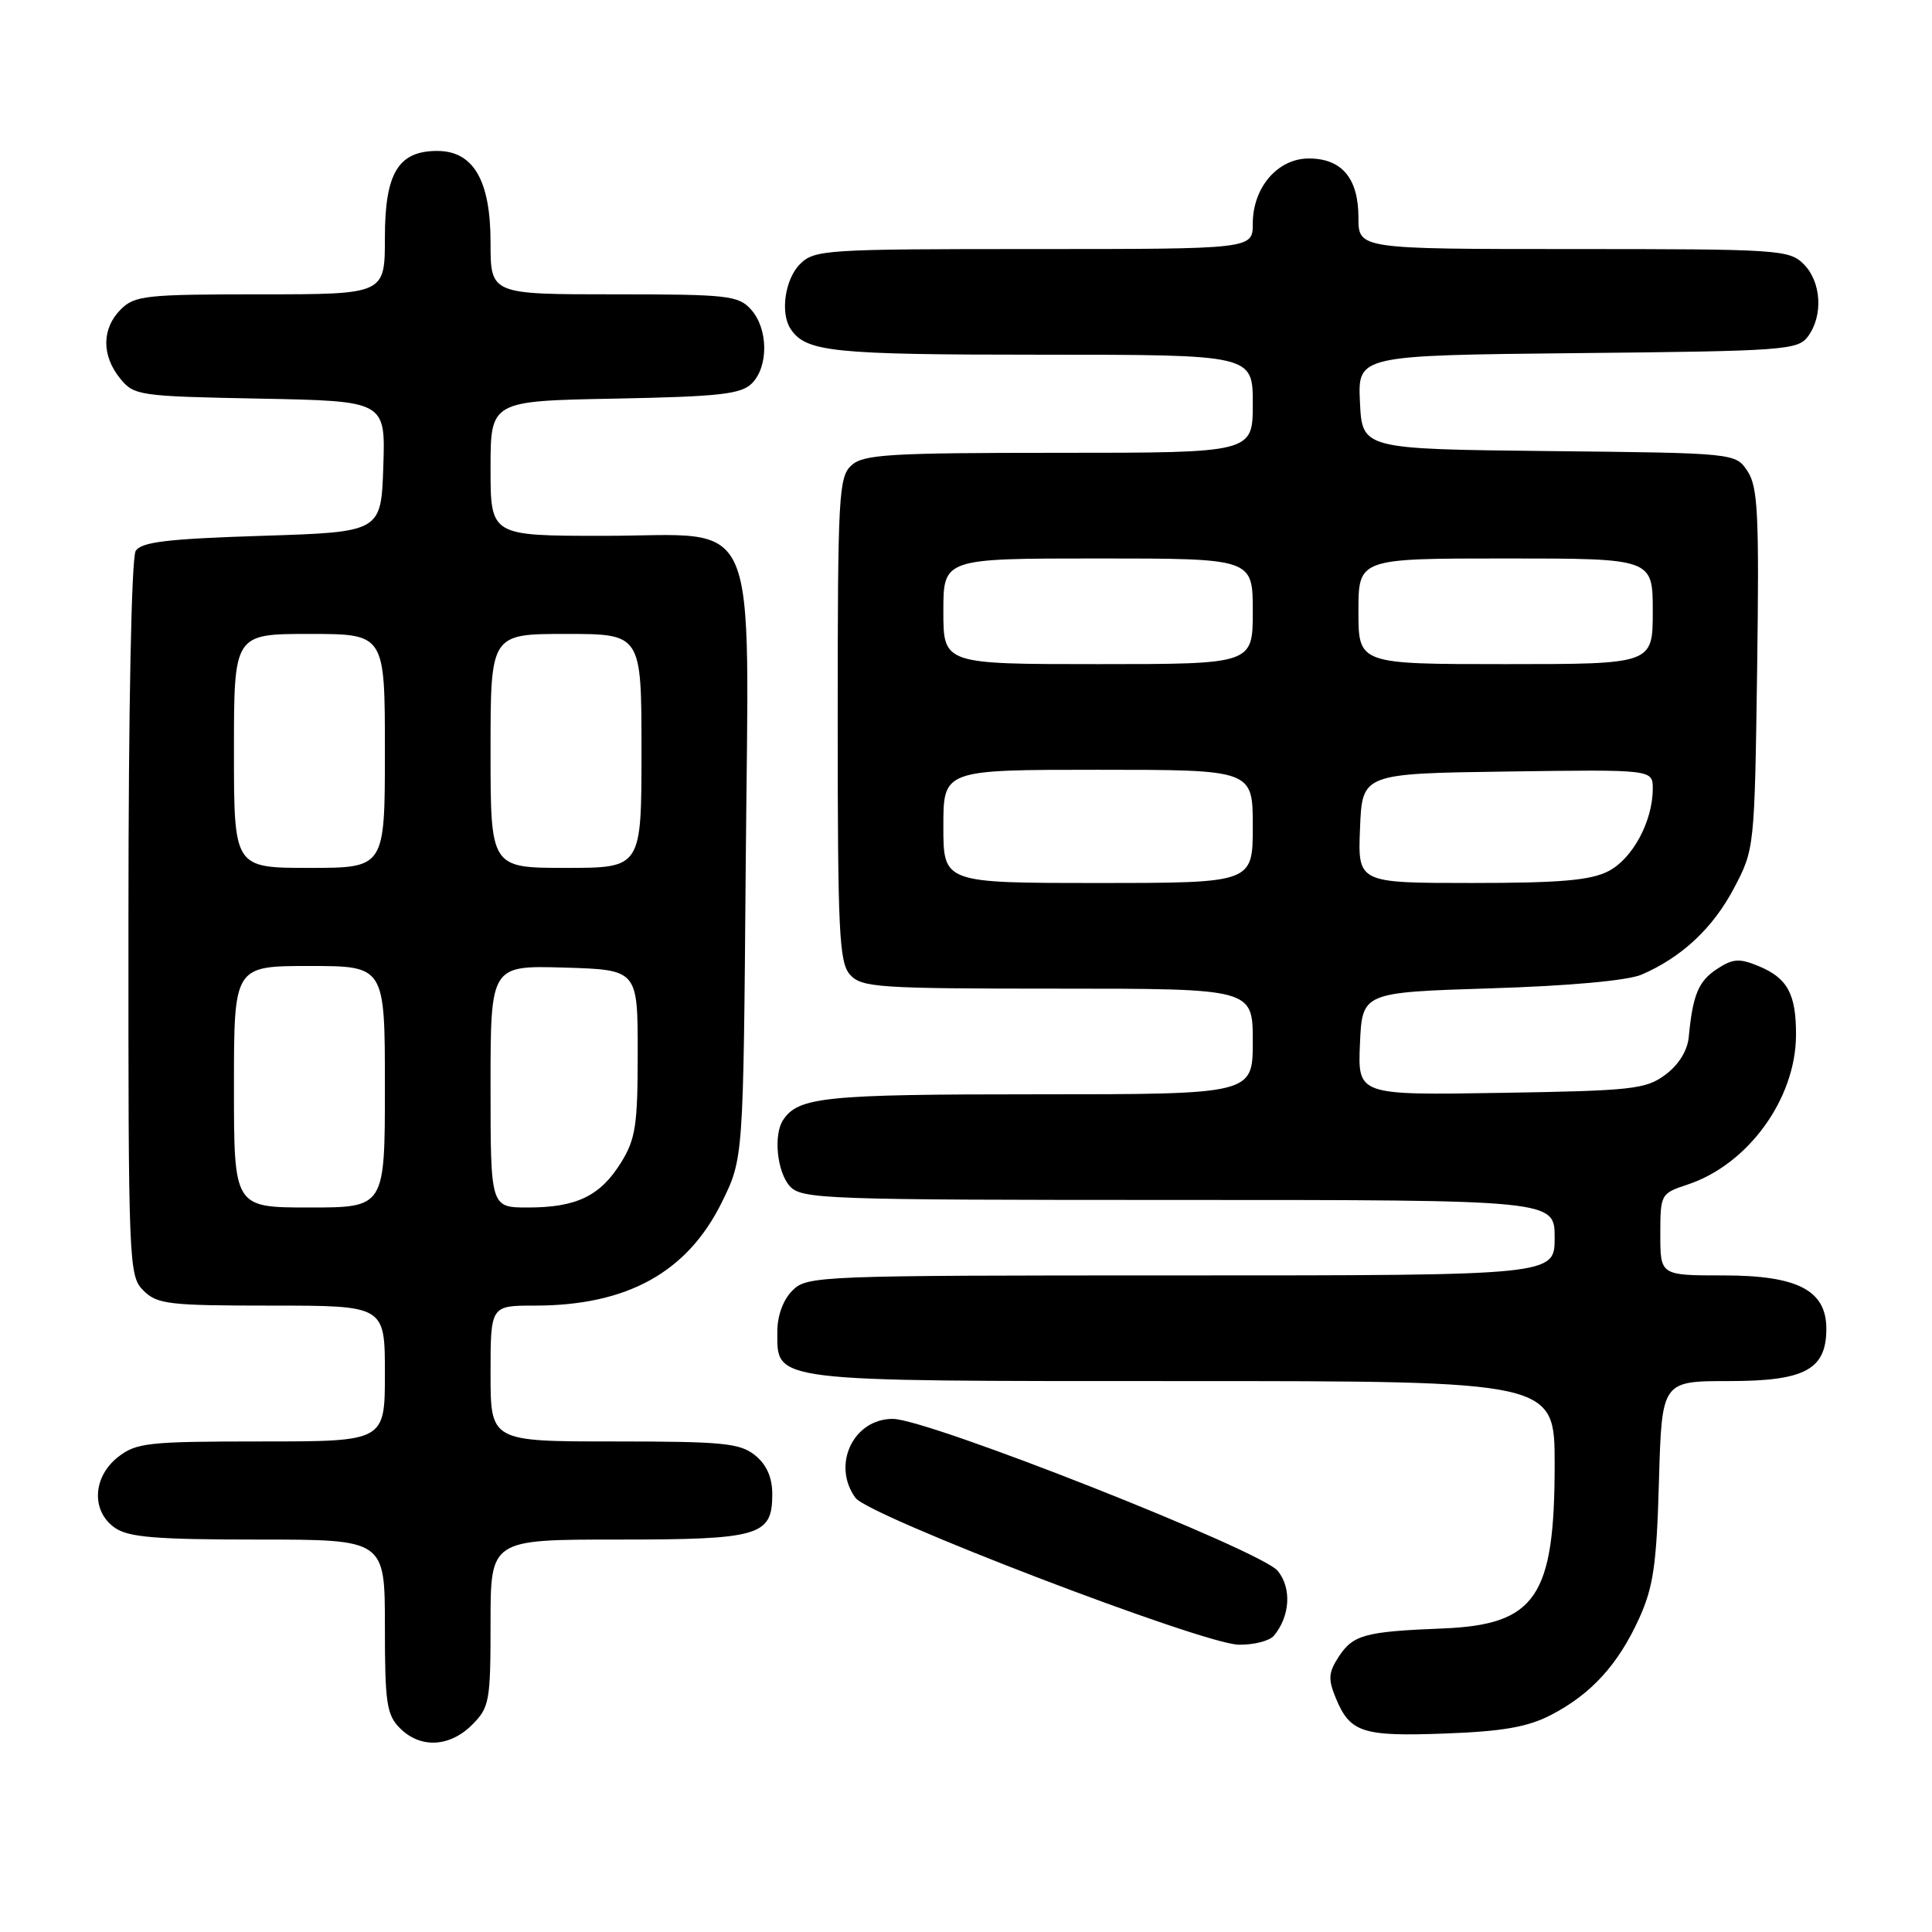 <?xml version="1.0" encoding="UTF-8" standalone="no"?>
<!DOCTYPE svg PUBLIC "-//W3C//DTD SVG 1.1//EN" "http://www.w3.org/Graphics/SVG/1.1/DTD/svg11.dtd" >
<svg xmlns="http://www.w3.org/2000/svg" xmlns:xlink="http://www.w3.org/1999/xlink" version="1.1" viewBox="0 0 256 256">
 <g >
 <path fill="currentColor"
d=" M 62.55 228.55 C 64.86 226.24 65.00 225.44 65.00 215.05 C 65.00 204.00 65.00 204.00 81.81 204.00 C 100.69 204.00 102.33 203.52 102.33 197.99 C 102.33 195.76 101.59 194.09 100.06 192.84 C 98.05 191.22 95.83 191.00 81.39 191.00 C 65.00 191.00 65.00 191.00 65.00 182.00 C 65.00 173.00 65.00 173.00 70.84 173.00 C 83.12 173.00 91.09 168.59 95.67 159.26 C 98.50 153.50 98.50 153.50 98.81 114.96 C 99.20 66.61 101.09 71.00 79.93 71.00 C 65.00 71.00 65.00 71.00 65.00 62.07 C 65.00 53.13 65.00 53.13 81.47 52.82 C 95.36 52.55 98.20 52.23 99.63 50.80 C 101.86 48.56 101.80 43.54 99.51 41.01 C 97.83 39.15 96.45 39.00 81.35 39.00 C 65.00 39.00 65.00 39.00 65.00 32.13 C 65.00 23.90 62.73 20.00 57.93 20.00 C 52.77 20.00 51.00 22.94 51.00 31.50 C 51.00 39.00 51.00 39.00 34.50 39.00 C 19.33 39.00 17.84 39.16 16.00 41.00 C 13.48 43.52 13.44 47.09 15.91 50.14 C 17.76 52.42 18.36 52.51 34.45 52.82 C 51.08 53.14 51.08 53.14 50.79 61.82 C 50.50 70.50 50.50 70.50 34.71 71.00 C 22.16 71.40 18.73 71.81 17.98 73.00 C 17.42 73.89 17.02 93.81 17.02 121.75 C 17.00 167.68 17.06 169.06 19.00 171.00 C 20.82 172.82 22.33 173.00 36.00 173.00 C 51.00 173.00 51.00 173.00 51.00 182.00 C 51.00 191.00 51.00 191.00 34.63 191.00 C 19.59 191.00 18.06 191.17 15.63 193.07 C 12.27 195.72 12.07 200.24 15.22 202.44 C 17.02 203.70 20.66 204.00 34.22 204.00 C 51.00 204.00 51.00 204.00 51.00 215.50 C 51.00 225.67 51.23 227.23 53.00 229.00 C 55.70 231.70 59.57 231.52 62.55 228.55 Z  M 205.50 227.25 C 210.81 224.51 214.40 220.58 217.17 214.50 C 219.08 210.30 219.51 207.39 219.82 196.25 C 220.20 183.00 220.20 183.00 229.10 183.00 C 239.16 183.00 242.00 181.48 242.00 176.07 C 242.00 170.97 238.20 169.00 228.37 169.00 C 220.00 169.00 220.00 169.00 220.00 163.58 C 220.00 158.24 220.06 158.14 223.59 156.97 C 231.61 154.32 237.94 145.63 237.98 137.18 C 238.01 131.73 236.86 129.60 233.04 128.02 C 230.48 126.96 229.63 127.01 227.52 128.39 C 225.05 130.01 224.30 131.81 223.77 137.40 C 223.60 139.21 222.44 141.09 220.68 142.40 C 218.09 144.33 216.32 144.53 198.88 144.81 C 179.91 145.12 179.91 145.12 180.20 138.31 C 180.50 131.50 180.50 131.50 197.50 130.96 C 207.94 130.64 215.66 129.93 217.50 129.15 C 222.82 126.86 226.97 122.99 229.76 117.69 C 232.48 112.52 232.49 112.40 232.83 88.70 C 233.11 68.23 232.94 64.55 231.57 62.46 C 229.98 60.03 229.98 60.03 205.24 59.77 C 180.50 59.50 180.50 59.50 180.20 53.29 C 179.91 47.09 179.91 47.09 209.04 46.79 C 236.53 46.52 238.24 46.39 239.58 44.56 C 241.61 41.79 241.33 37.33 239.00 35.00 C 237.09 33.09 235.67 33.00 208.50 33.00 C 180.00 33.00 180.00 33.00 180.00 28.83 C 180.00 23.62 177.80 21.00 173.42 21.00 C 169.30 21.00 166.00 24.84 166.00 29.63 C 166.00 33.00 166.00 33.00 137.00 33.00 C 109.33 33.00 107.91 33.09 106.00 35.00 C 104.01 36.99 103.36 41.50 104.77 43.60 C 106.80 46.64 110.29 47.00 137.93 47.00 C 166.00 47.00 166.00 47.00 166.00 53.50 C 166.00 60.00 166.00 60.00 140.33 60.00 C 117.84 60.00 114.43 60.21 112.83 61.65 C 111.13 63.19 111.00 65.58 111.00 95.33 C 111.00 123.71 111.19 127.55 112.65 129.17 C 114.18 130.85 116.39 131.00 140.15 131.00 C 166.00 131.00 166.00 131.00 166.00 138.00 C 166.00 145.00 166.00 145.00 137.43 145.00 C 109.28 145.00 105.80 145.35 103.77 148.40 C 102.46 150.36 102.96 155.29 104.65 157.17 C 106.22 158.90 109.14 159.00 156.15 159.00 C 206.00 159.00 206.00 159.00 206.00 164.00 C 206.00 169.00 206.00 169.00 156.50 169.00 C 108.33 169.00 106.95 169.05 105.00 171.00 C 103.77 172.23 103.00 174.33 103.00 176.44 C 103.00 183.16 101.68 183.00 156.72 183.00 C 206.00 183.00 206.00 183.00 206.00 194.03 C 206.00 211.63 203.51 215.28 191.16 215.78 C 180.87 216.19 179.30 216.61 177.39 219.52 C 176.02 221.63 175.96 222.48 177.01 225.03 C 178.90 229.58 180.53 230.11 191.50 229.70 C 199.13 229.42 202.45 228.83 205.50 227.25 Z  M 168.80 216.74 C 170.95 214.15 171.17 210.43 169.31 208.15 C 167.09 205.44 123.01 188.03 118.31 188.01 C 113.07 187.99 110.17 194.12 113.36 198.48 C 115.13 200.90 159.33 217.84 164.13 217.93 C 166.12 217.97 168.22 217.43 168.80 216.74 Z  M 31.00 144.00 C 31.00 128.00 31.00 128.00 41.00 128.00 C 51.00 128.00 51.00 128.00 51.00 144.00 C 51.00 160.00 51.00 160.00 41.00 160.00 C 31.00 160.00 31.00 160.00 31.00 144.00 Z  M 65.00 143.96 C 65.00 127.93 65.00 127.93 74.75 128.21 C 84.50 128.50 84.50 128.50 84.50 139.50 C 84.50 149.13 84.22 150.94 82.27 154.08 C 79.53 158.48 76.38 160.00 69.95 160.00 C 65.00 160.00 65.00 160.00 65.00 143.96 Z  M 31.00 99.50 C 31.00 84.00 31.00 84.00 41.00 84.00 C 51.00 84.00 51.00 84.00 51.00 99.50 C 51.00 115.00 51.00 115.00 41.00 115.00 C 31.00 115.00 31.00 115.00 31.00 99.50 Z  M 65.00 99.50 C 65.00 84.00 65.00 84.00 75.00 84.00 C 85.00 84.00 85.00 84.00 85.00 99.50 C 85.00 115.00 85.00 115.00 75.00 115.00 C 65.00 115.00 65.00 115.00 65.00 99.50 Z  M 125.00 109.50 C 125.00 102.00 125.00 102.00 145.50 102.00 C 166.00 102.00 166.00 102.00 166.00 109.50 C 166.00 117.00 166.00 117.00 145.50 117.00 C 125.00 117.00 125.00 117.00 125.00 109.50 Z  M 180.21 109.75 C 180.50 102.50 180.50 102.50 199.75 102.23 C 219.00 101.96 219.00 101.96 219.00 104.51 C 219.00 108.81 216.33 113.78 213.13 115.43 C 210.77 116.65 206.75 117.00 195.01 117.00 C 179.91 117.00 179.91 117.00 180.21 109.75 Z  M 125.00 81.00 C 125.00 74.00 125.00 74.00 145.50 74.00 C 166.00 74.00 166.00 74.00 166.00 81.00 C 166.00 88.00 166.00 88.00 145.50 88.00 C 125.00 88.00 125.00 88.00 125.00 81.00 Z  M 180.00 81.00 C 180.00 74.00 180.00 74.00 199.50 74.00 C 219.00 74.00 219.00 74.00 219.00 81.00 C 219.00 88.00 219.00 88.00 199.50 88.00 C 180.00 88.00 180.00 88.00 180.00 81.00 Z "/>
</g>
</svg>